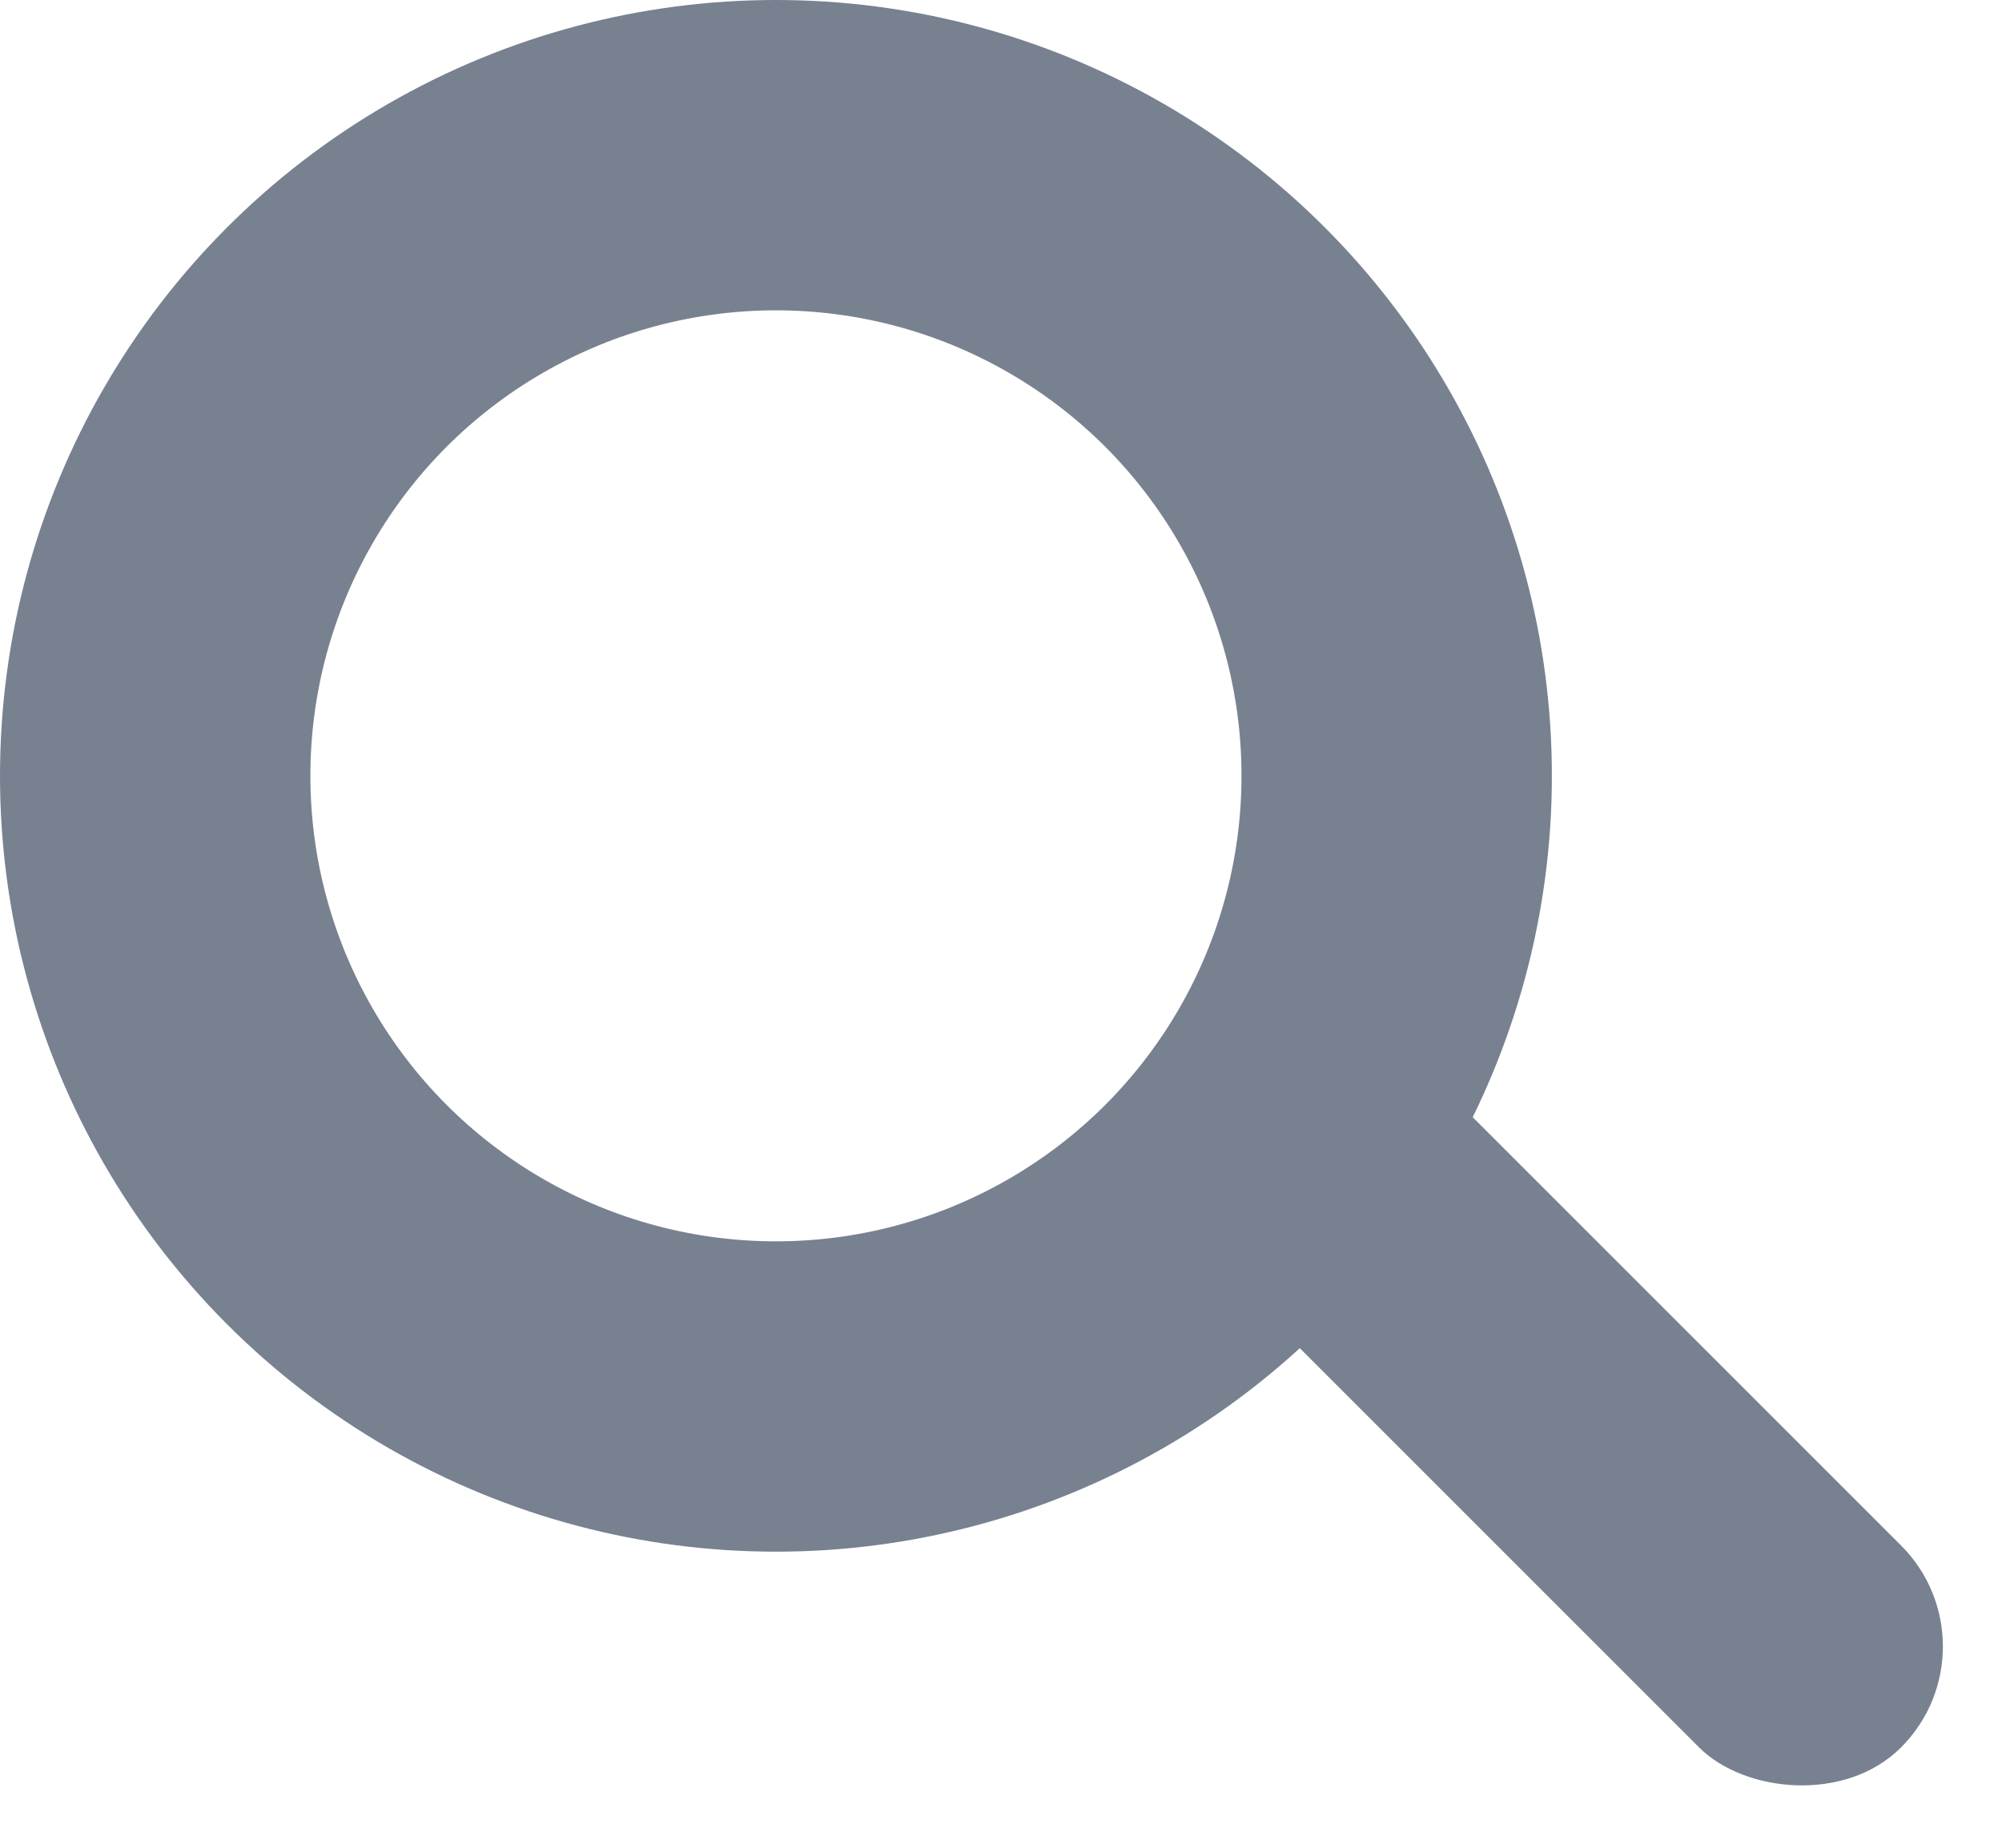 <svg id="Component_27_11" xmlns="http://www.w3.org/2000/svg" width="25.801" height="23.824" viewBox="0 0 25.801 23.824">
  <g id="Group_709" transform="translate(14.199 12.222)">
    <rect id="Rectangle_405" width="3.681" height="12.727" rx="1.84" transform="translate(0 2.603) rotate(-45)" fill="#788190"/>
  </g>
  <g id="Ellipse_45" fill="none" stroke="#788190" stroke-width="4">
    <circle cx="10" cy="10" r="10" stroke="none"/>
    <circle cx="10" cy="10" r="8" fill="none"/>
  </g>
</svg>
